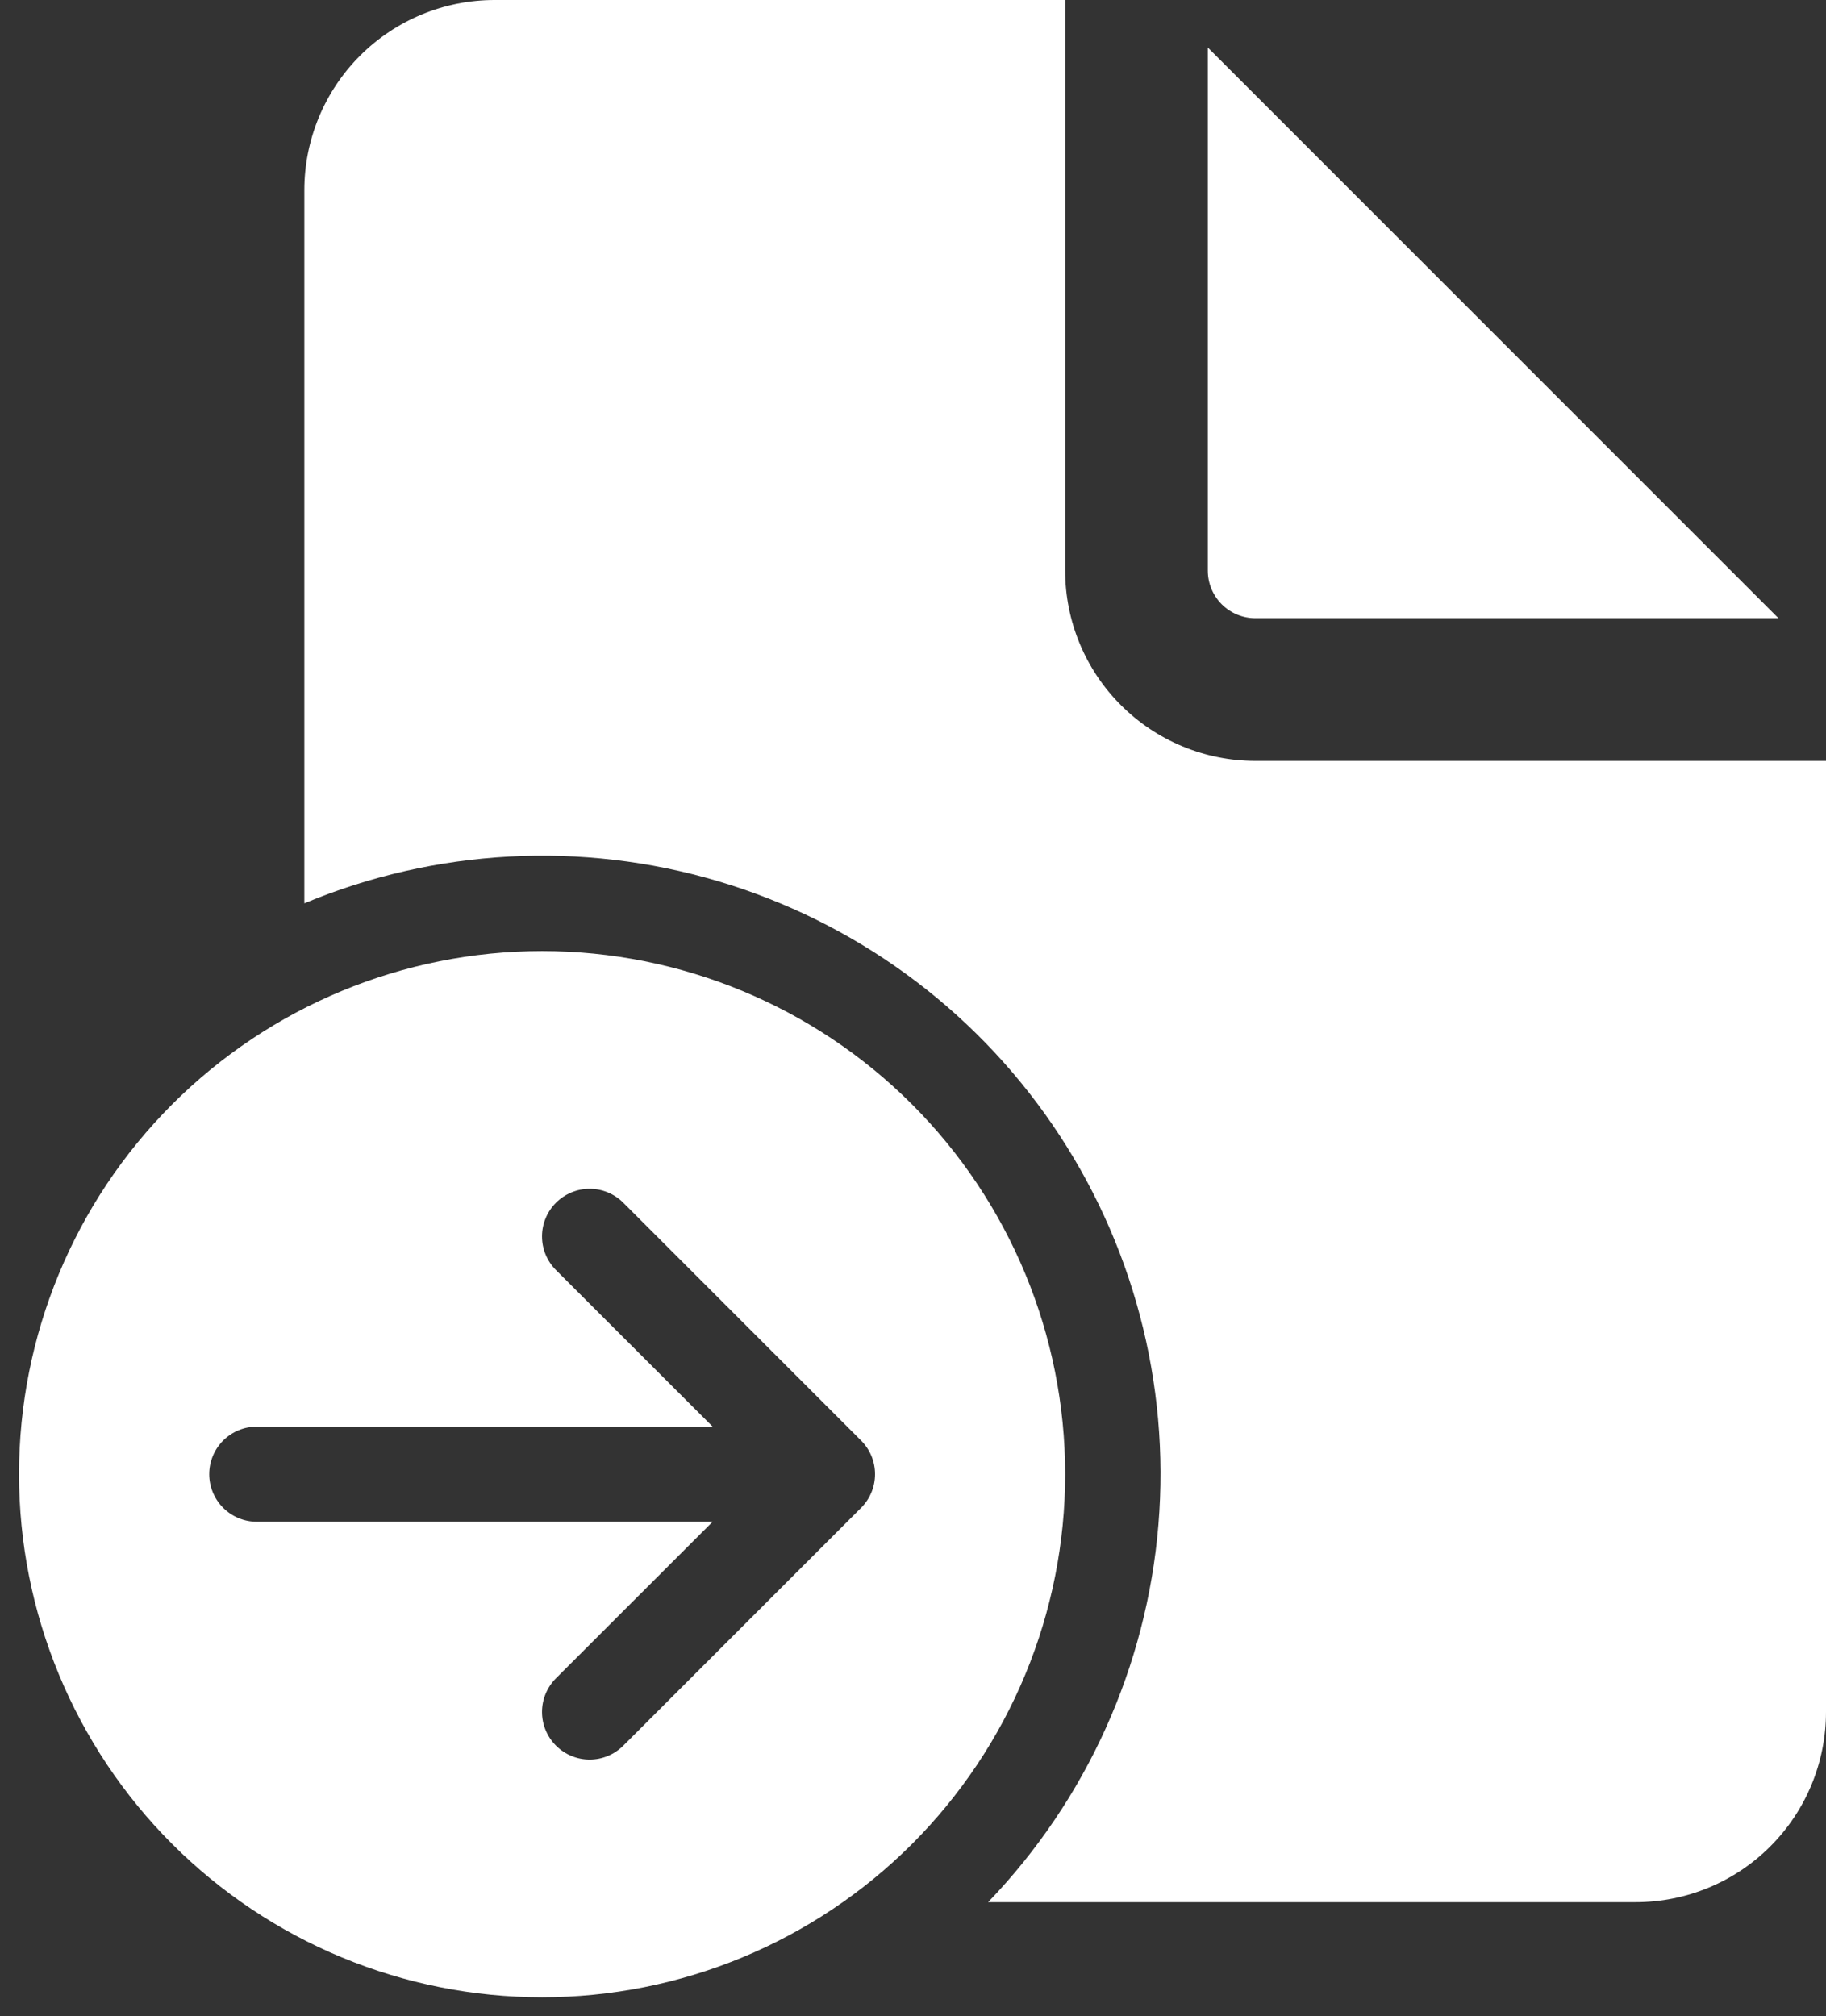 <svg width="48" height="53" viewBox="0 0 48 53" fill="none" xmlns="http://www.w3.org/2000/svg">
<rect x="0" y="0" width="48" height="53" fill="#333333" stroke="none"/>
<path d="M28 0V15C28 16.326 28.527 17.598 29.465 18.535C30.402 19.473 31.674 20 33 20H48V45C48 46.326 47.473 47.598 46.535 48.535C45.598 49.473 44.326 50 43 50H25.975C28.562 47.306 30.143 43.804 30.451 40.081C30.759 36.359 29.775 32.644 27.665 29.562C25.555 26.48 22.448 24.22 18.866 23.16C15.284 22.1 11.447 22.307 8 23.745V5C8 3.674 8.527 2.402 9.464 1.464C10.402 0.527 11.674 0 13 0H28Z" fill="white"/>
<path d="M31.75 1.25V15C31.75 15.332 31.882 15.649 32.116 15.884C32.35 16.118 32.669 16.25 33 16.25H46.75L31.75 1.25ZM28 38.75C28 40.556 27.644 42.344 26.953 44.012C26.262 45.68 25.25 47.196 23.973 48.473C22.696 49.749 21.18 50.762 19.512 51.453C17.844 52.144 16.056 52.5 14.25 52.5C12.444 52.5 10.656 52.144 8.988 51.453C7.32 50.762 5.804 49.749 4.527 48.473C3.25 47.196 2.238 45.68 1.547 44.012C0.856 42.344 0.5 40.556 0.5 38.75C0.5 35.103 1.949 31.606 4.527 29.027C7.106 26.449 10.603 25 14.25 25C17.897 25 21.394 26.449 23.973 29.027C26.551 31.606 28 35.103 28 38.75ZM6.75 37.5C6.418 37.5 6.101 37.632 5.866 37.866C5.632 38.1 5.5 38.419 5.5 38.75C5.5 39.081 5.632 39.4 5.866 39.634C6.101 39.868 6.418 40 6.75 40H18.733L14.615 44.115C14.38 44.35 14.248 44.668 14.248 45C14.248 45.332 14.38 45.65 14.615 45.885C14.85 46.12 15.168 46.252 15.5 46.252C15.832 46.252 16.15 46.12 16.385 45.885L22.635 39.635C22.751 39.519 22.844 39.381 22.907 39.229C22.97 39.077 23.002 38.914 23.002 38.75C23.002 38.586 22.97 38.423 22.907 38.271C22.844 38.119 22.751 37.981 22.635 37.865L16.385 31.615C16.15 31.38 15.832 31.248 15.5 31.248C15.168 31.248 14.85 31.38 14.615 31.615C14.38 31.85 14.248 32.168 14.248 32.5C14.248 32.832 14.38 33.15 14.615 33.385L18.733 37.5H6.75Z" fill="white"/>
</svg>
